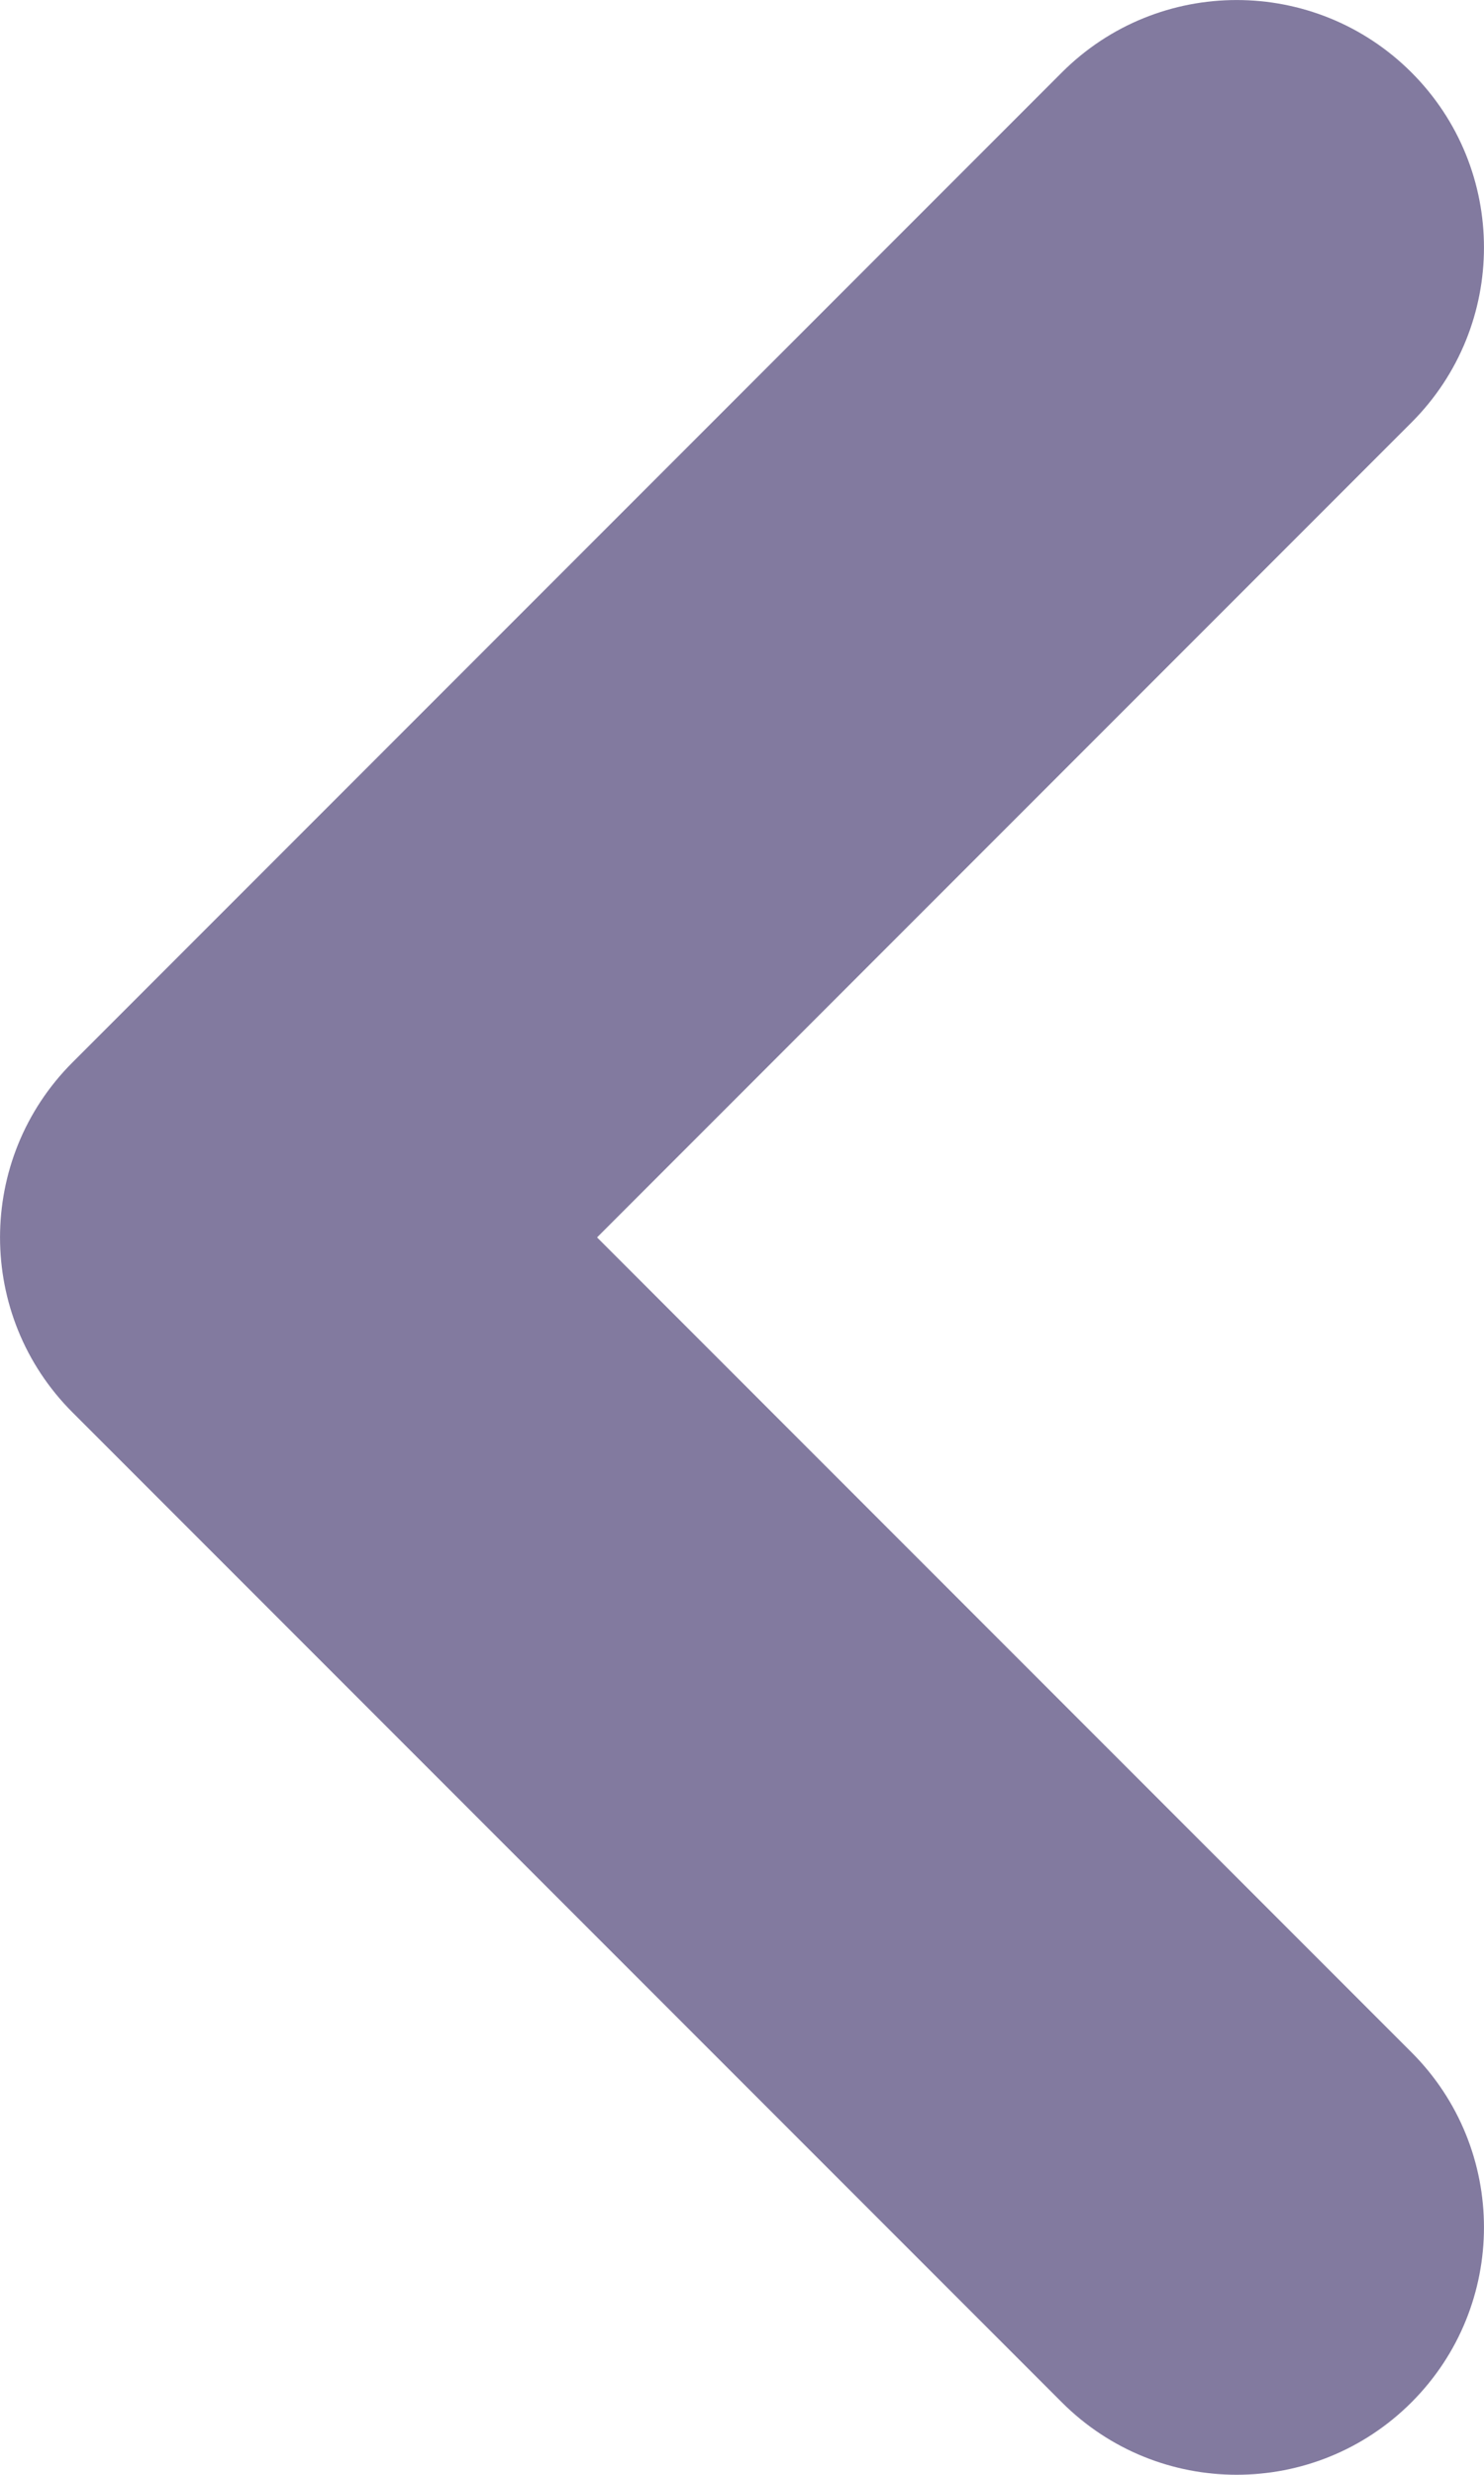 <svg width="12" height="20" viewBox="0 0 12 20" fill="none" xmlns="http://www.w3.org/2000/svg">
<path fill-rule="evenodd" clip-rule="evenodd" d="M11.414 0.586C12.195 1.367 12.195 2.633 11.414 3.414L4.828 10L11.414 16.586C12.195 17.367 12.195 18.633 11.414 19.414C10.633 20.195 9.367 20.195 8.586 19.414L0.586 11.414C-0.195 10.633 -0.195 9.367 0.586 8.586L8.586 0.586C9.367 -0.195 10.633 -0.195 11.414 0.586Z" fill="#827A9F"/>
</svg>
